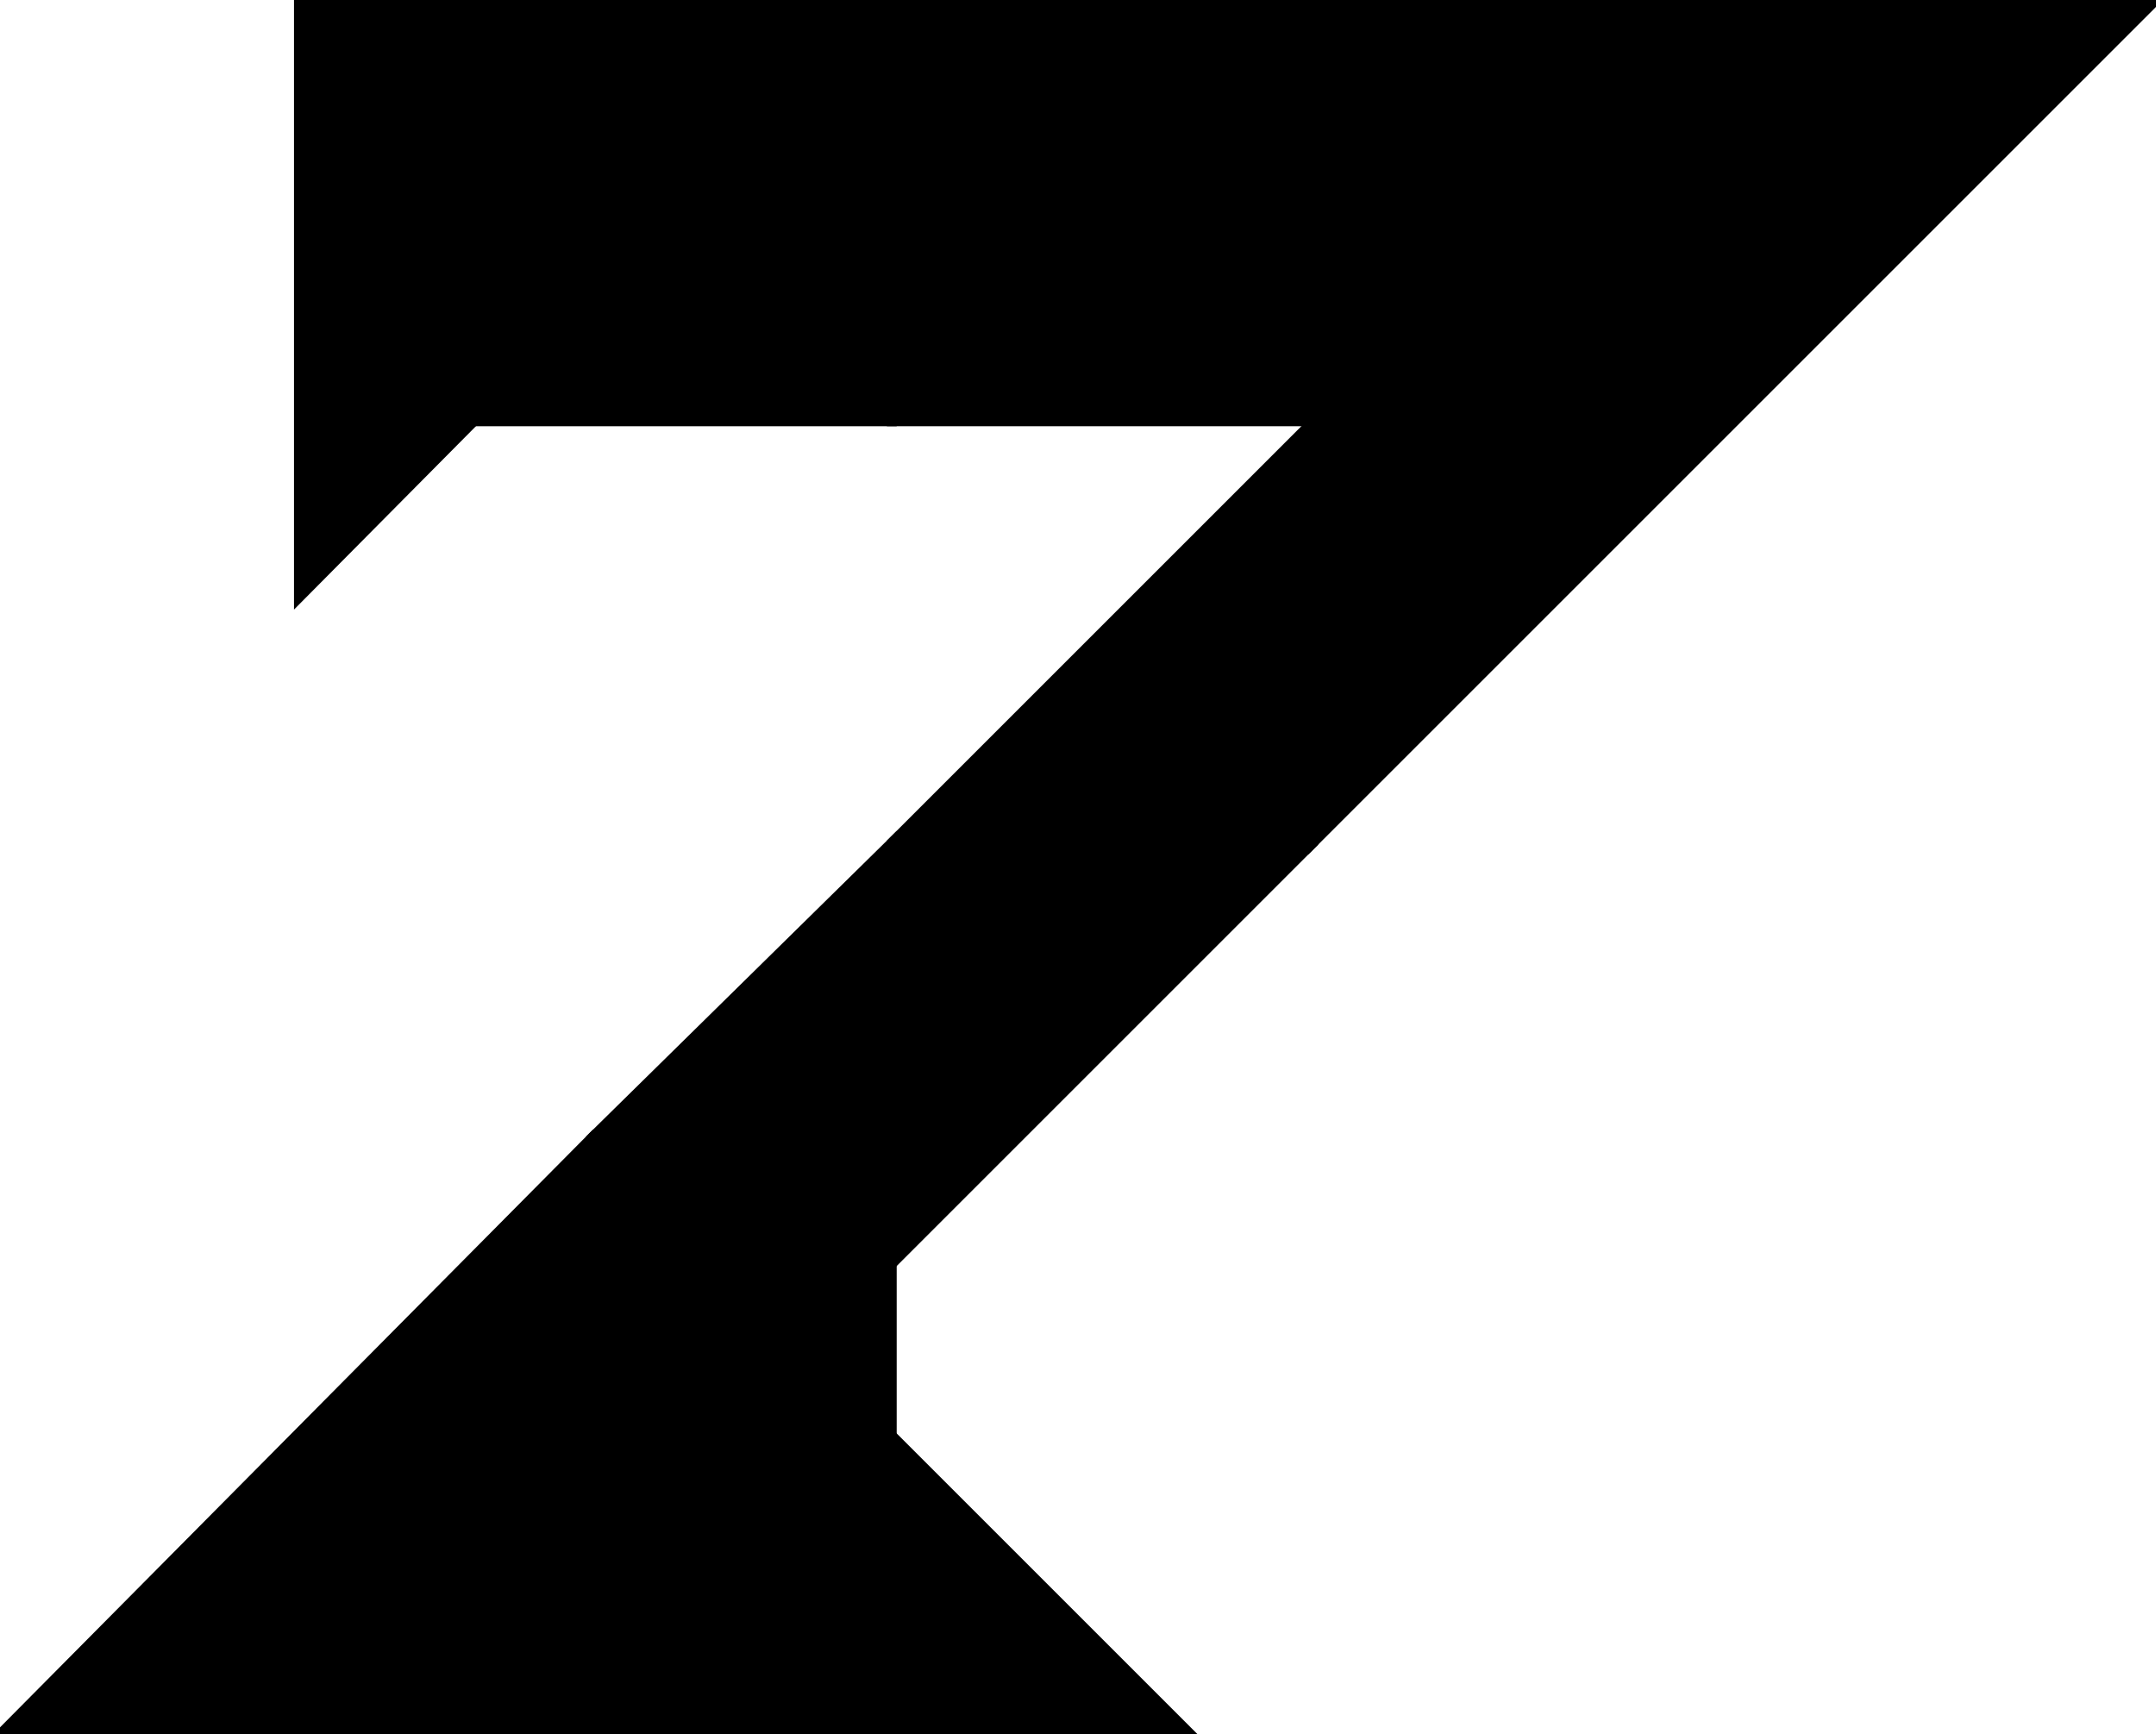 <?xml version="1.0" encoding="utf-8"?>
<svg baseProfile="full" height="100%" version="1.1" viewBox="0 0 440.0 354.0" width="100%" xmlns="http://www.w3.org/2000/svg" xmlns:ev="http://www.w3.org/2001/xml-events" xmlns:xlink="http://www.w3.org/1999/xlink"><defs/><polygon fill="black" id="1" points="182.0,86.0 182.0,0.0 268.0,0.0 268.0,86.0" stroke="black" stroke-width="2"/><polygon fill="black" id="2" points="182.0,172.0 182.0,258.0 268.0,172.0 268.0,86.0" stroke="black" stroke-width="2"/><polygon fill="black" id="3" points="182.0,293.0 121.0,232.0 182.0,172.0" stroke="black" stroke-width="2"/><polygon fill="black" id="4" points="182.0,86.0 96.0,86.0 182.0,0.0" stroke="black" stroke-width="2"/><polygon fill="black" id="5" points="61.0,122.0 182.0,0.0 61.0,0.0" stroke="black" stroke-width="2"/><polygon fill="black" id="6" points="268.0,172.0 268.0,0.0 440.0,0.0" stroke="black" stroke-width="2"/><polygon fill="black" id="7" points="0.0,354.0 243.0,354.0 121.0,232.0" stroke="black" stroke-width="2"/></svg>
